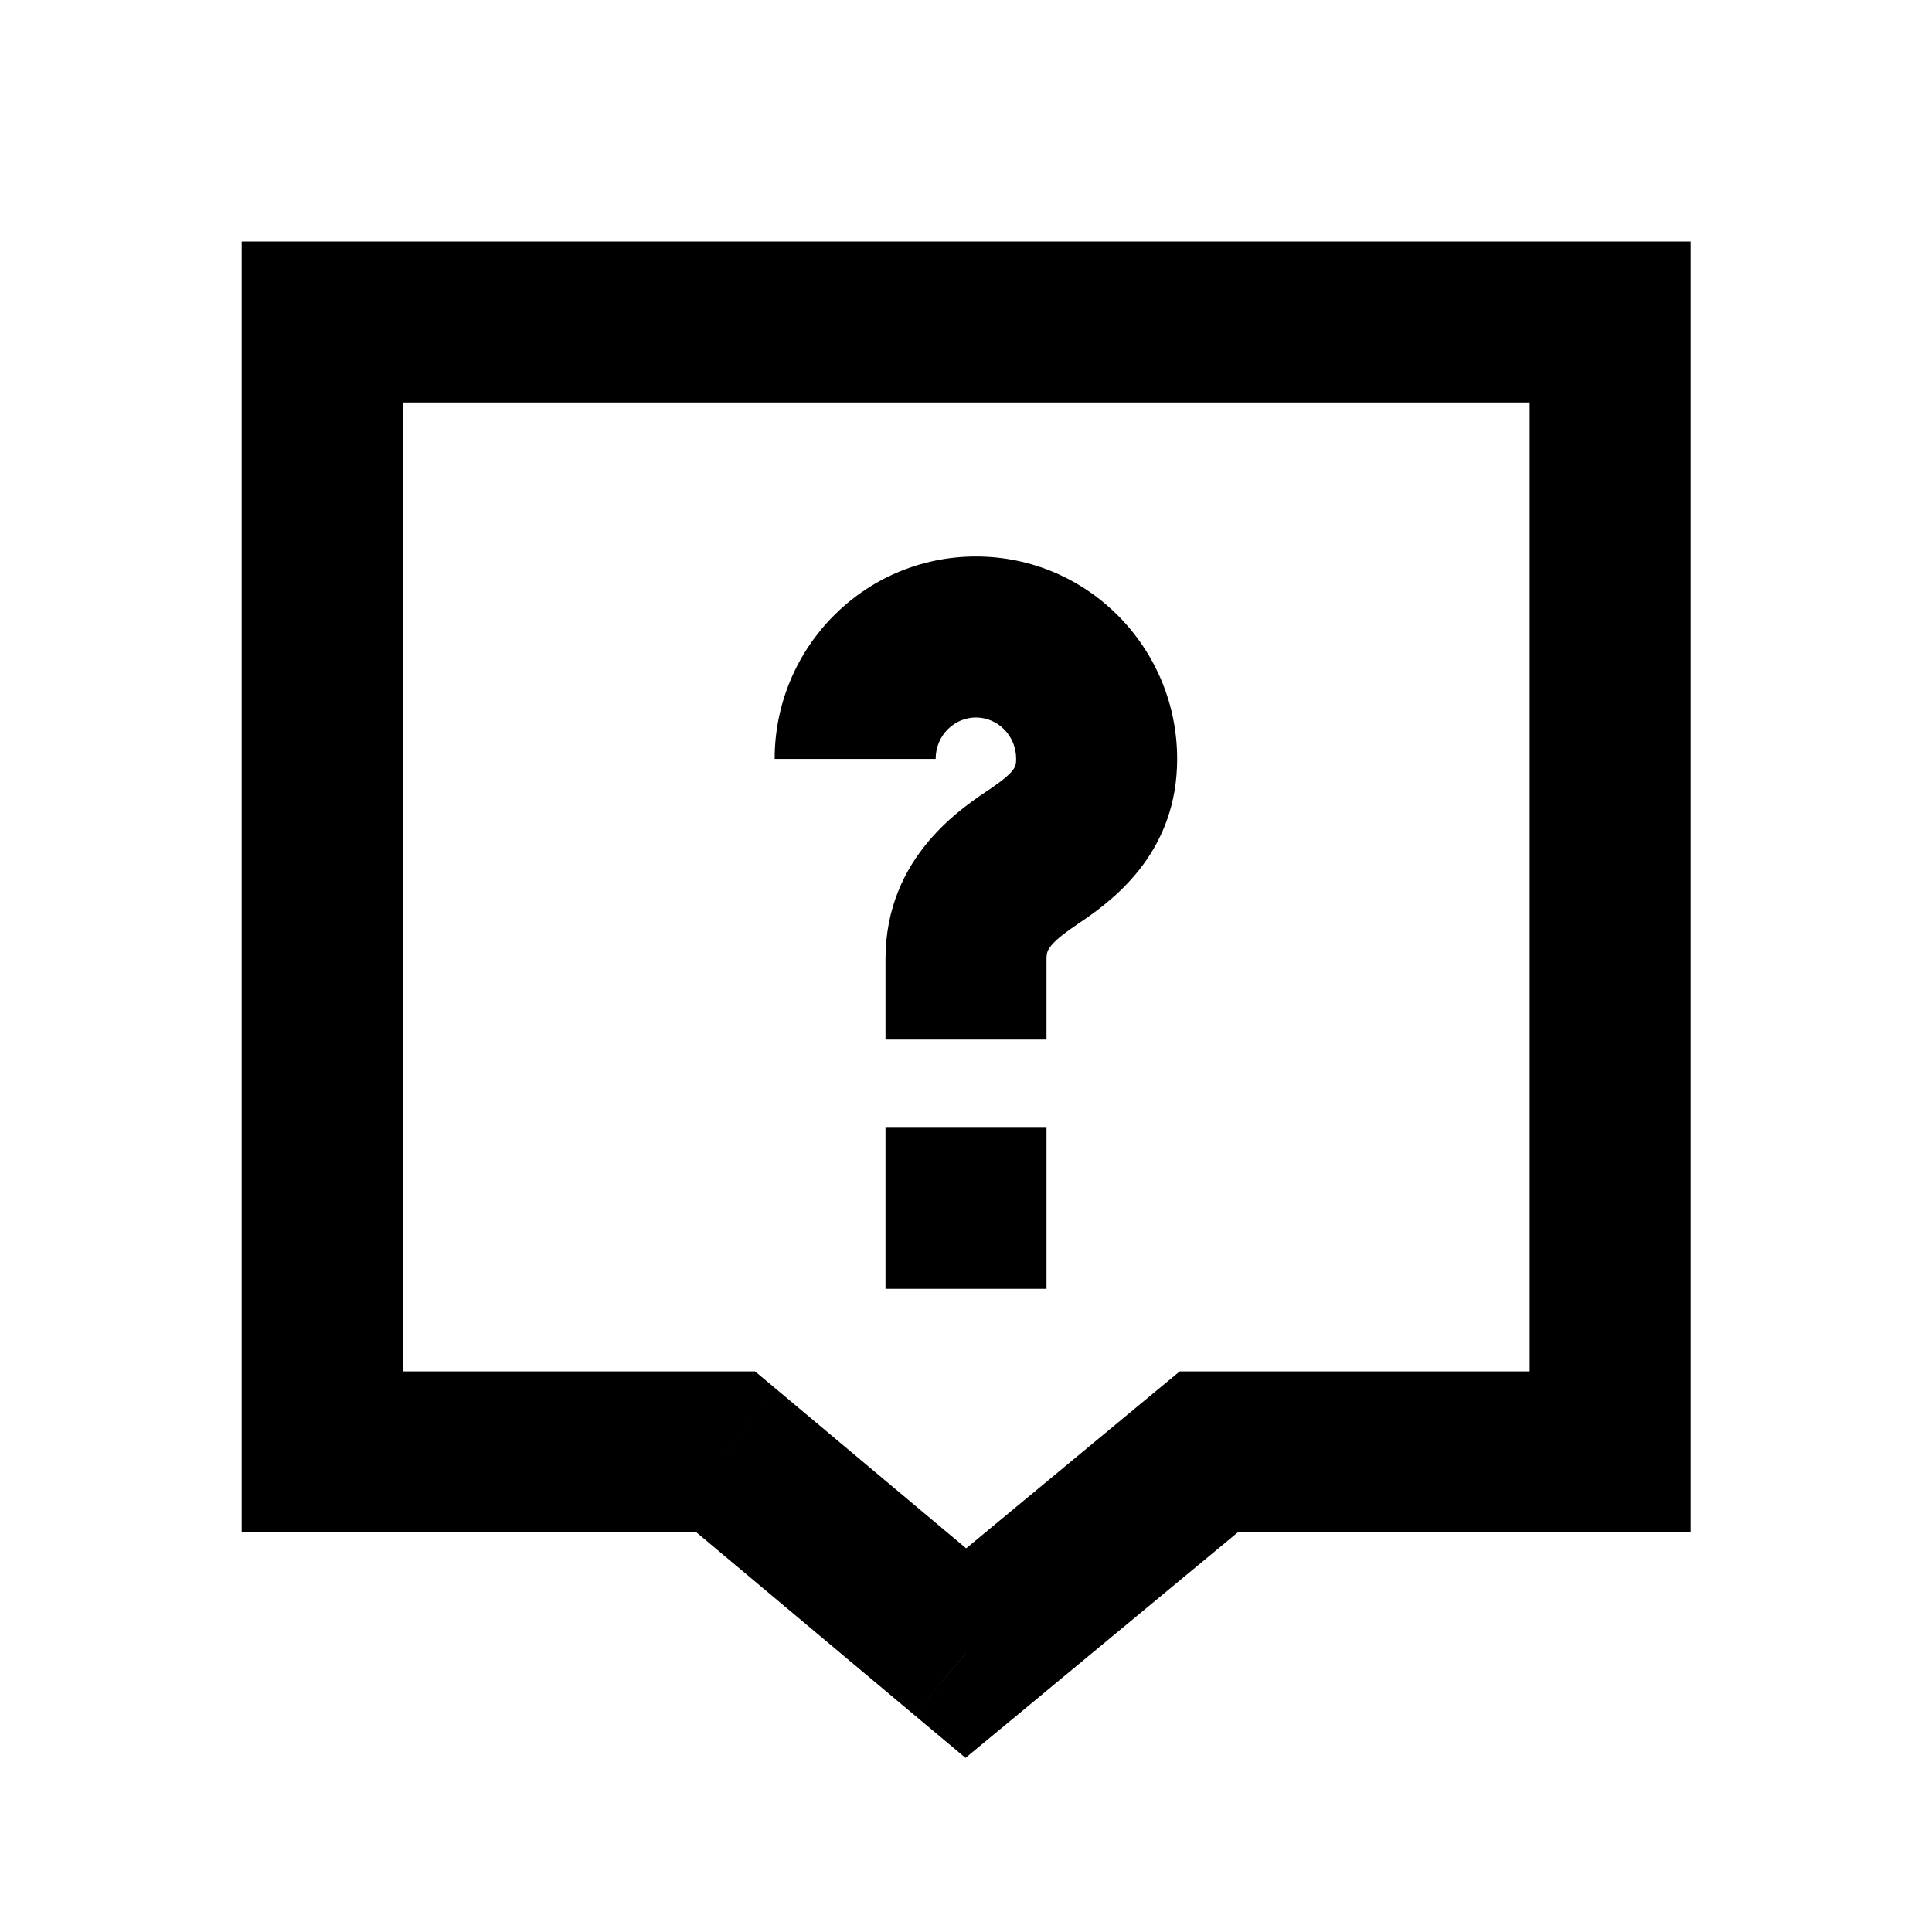 <svg width="24" height="24" viewBox="0 0 24 24" fill="none" xmlns="http://www.w3.org/2000/svg">
<path d="M4.002 4V3H3.002V4H4.002ZM20.002 4H21.002V3H20.002V4ZM20.002 18.036V19.036H21.002V18.036H20.002ZM4.002 18.036H3.002V19.036H4.002V18.036ZM11.998 20.536L11.355 21.302L11.994 21.837L12.636 21.306L11.998 20.536ZM15.015 18.036V17.036H14.655L14.377 17.266L15.015 18.036ZM9.015 18.036L9.658 17.269L9.379 17.036H9.015V18.036ZM11 11.914V12.914H13V11.914H11ZM13 15V14H11V15H13ZM11 15.01V16.01H13V15.01H11ZM4.002 5L20.002 5V3L4.002 3V5ZM19.002 4V18.036H21.002V4H19.002ZM5.002 18.036V4H3.002V18.036H5.002ZM20.002 17.036L15.015 17.036V19.036L20.002 19.036L20.002 17.036ZM14.377 17.266L11.36 19.766L12.636 21.306L15.653 18.806L14.377 17.266ZM12.64 19.769L9.658 17.269L8.373 18.802L11.355 21.302L12.64 19.769ZM9.015 17.036H4.002V19.036H9.015V17.036ZM13 11.914C13 11.861 13.008 11.832 13.015 11.816C13.021 11.799 13.034 11.775 13.062 11.742C13.131 11.66 13.234 11.583 13.439 11.444L12.315 9.79C11.977 10.019 11 10.628 11 11.914H13ZM13.439 11.444L13.444 11.441L12.319 9.787L12.315 9.79L13.439 11.444ZM13.444 11.441C13.88 11.144 14.623 10.556 14.623 9.428H12.623C12.623 9.475 12.617 9.5 12.612 9.513C12.608 9.525 12.601 9.54 12.586 9.561C12.549 9.611 12.476 9.68 12.319 9.787L13.444 11.441ZM14.623 9.428C14.623 8.048 13.513 6.913 12.123 6.913V8.913C12.391 8.913 12.623 9.134 12.623 9.428H14.623ZM12.123 6.913C10.733 6.913 9.623 8.048 9.623 9.428H11.623C11.623 9.134 11.856 8.913 12.123 8.913V6.913ZM11 15V15.01H13V15H11Z" fill="black"/>
</svg>
